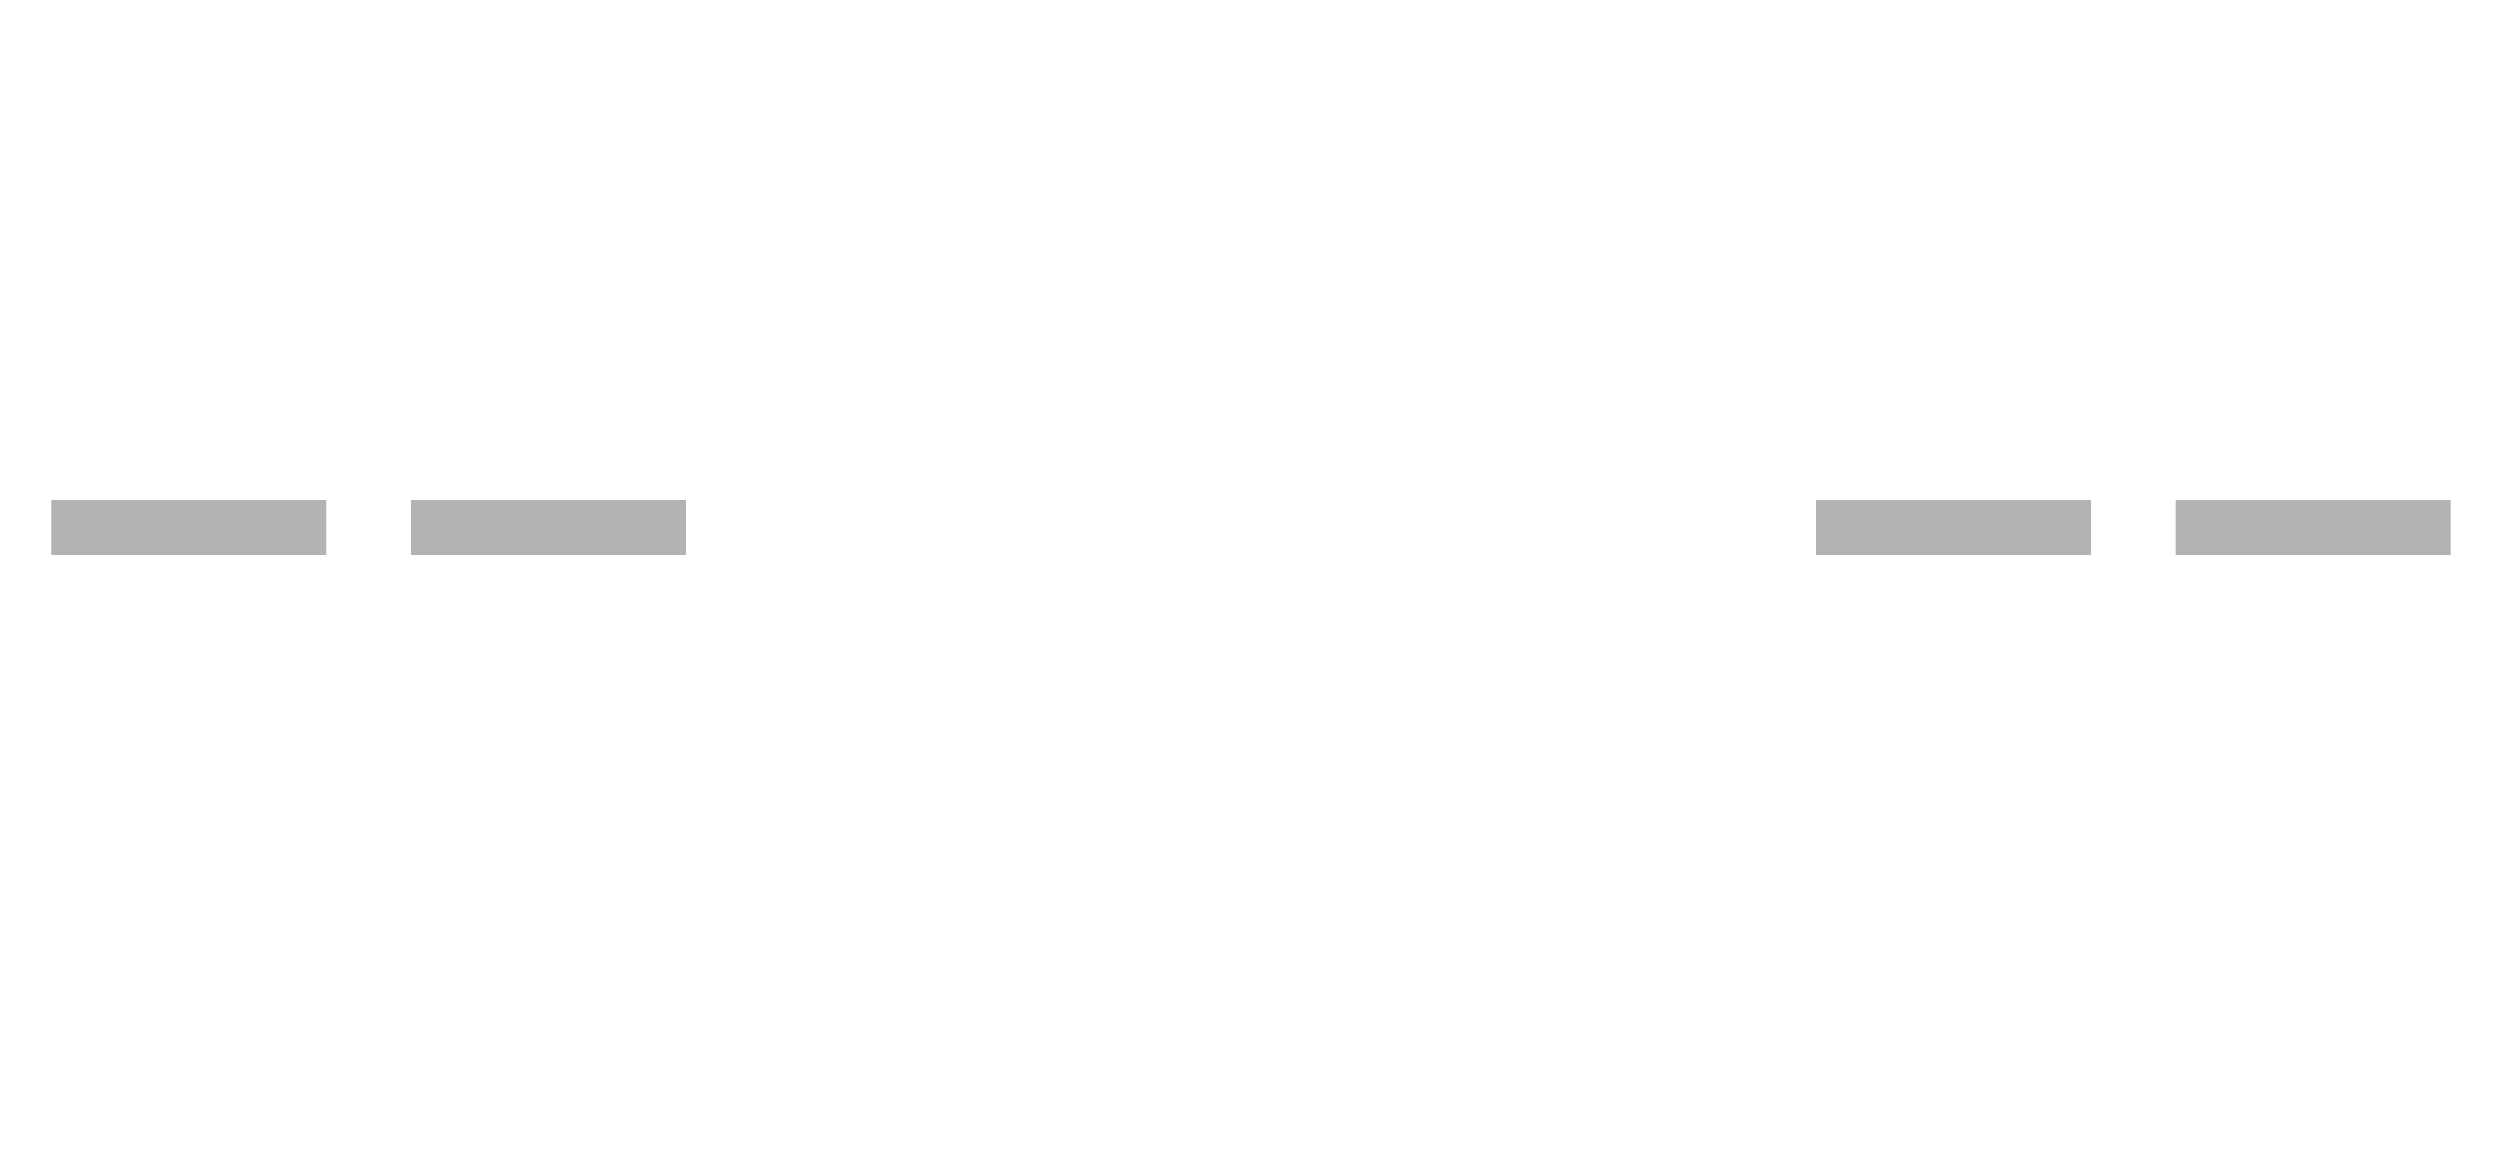 <svg width="51" height="24" viewBox="0 0 51 24" fill="none" xmlns="http://www.w3.org/2000/svg">
<path d="M1.046 11.322H6.656V10.2H1.046V11.322ZM8.384 11.322H13.994V10.2H8.384V11.322Z" fill="#B3B3B3"/>
<path d="M37.046 11.322H42.656V10.2H37.046V11.322ZM44.384 11.322H49.994V10.2H44.384V11.322Z" fill="#B3B3B3"/>
</svg>
